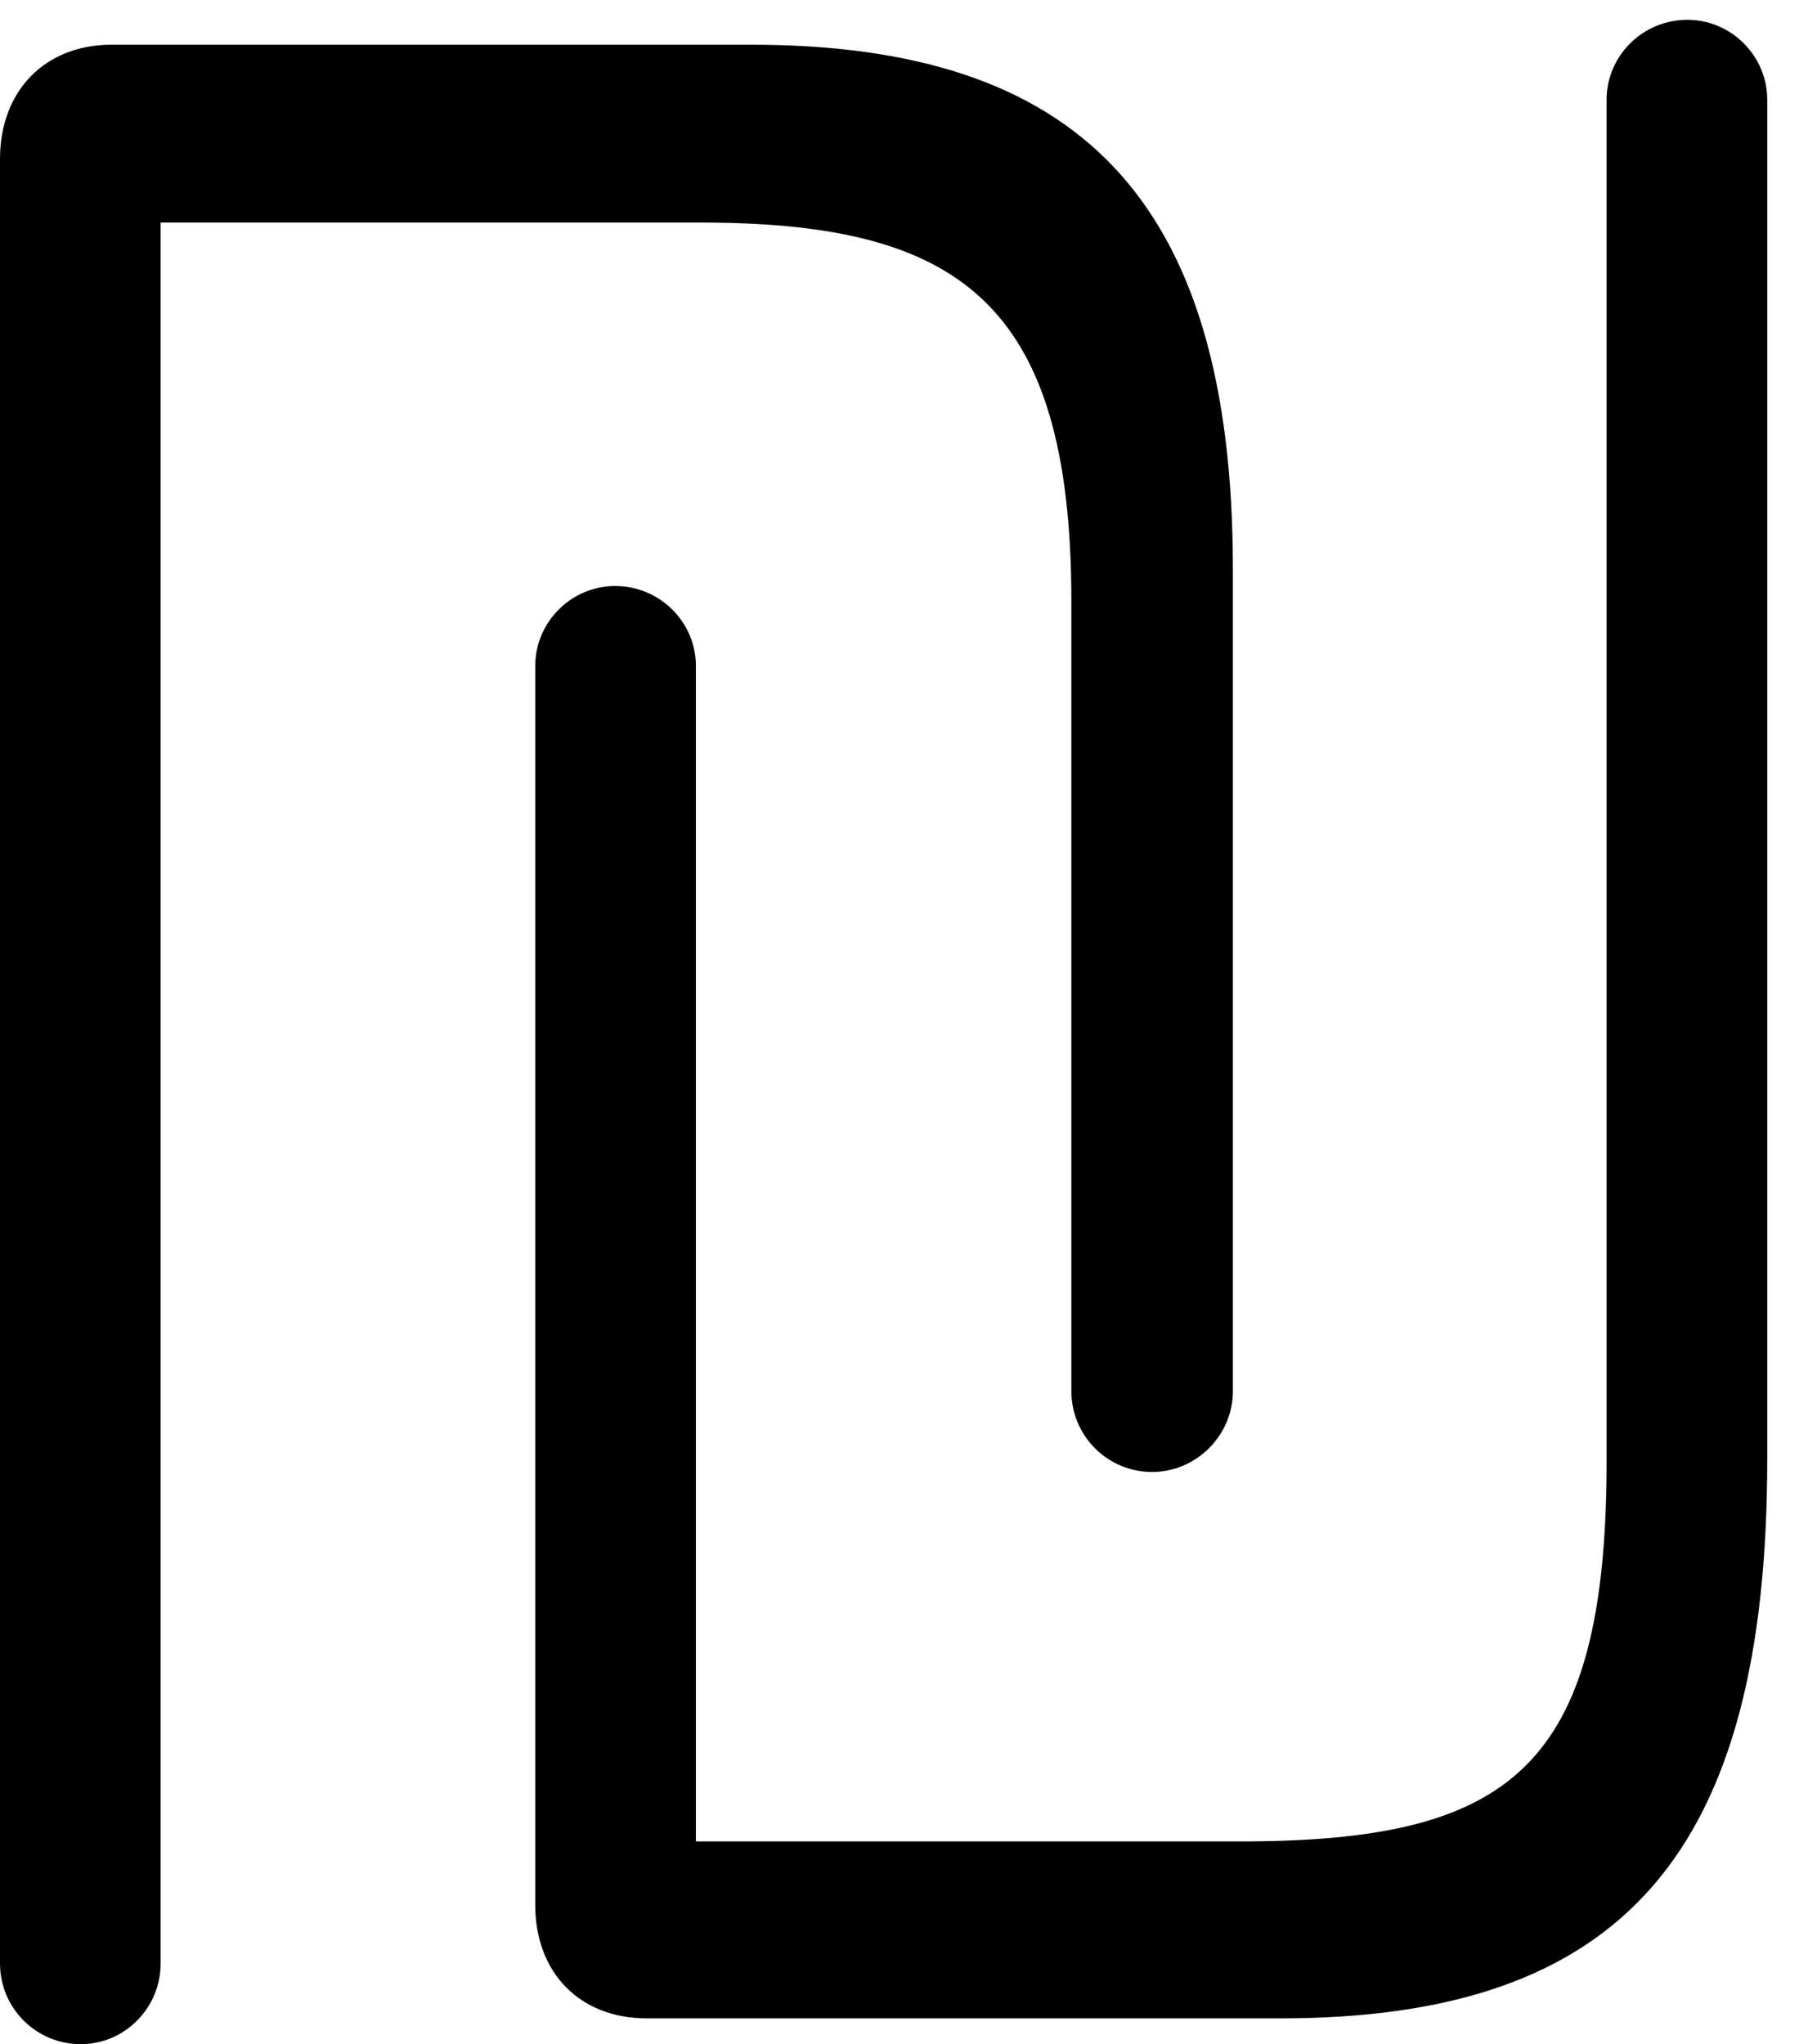<svg version="1.1" xmlns="http://www.w3.org/2000/svg" xmlns:xlink="http://www.w3.org/1999/xlink" width="20.449" height="23.232" viewBox="0 0 20.449 23.232">
 <g>
  <rect height="23.232" opacity="0" width="20.449" x="0" y="0"/>
  <path d="M0 22.314C0 22.822 0.41 23.232 0.918 23.232C1.416 23.232 1.826 22.822 1.826 22.314L1.826 2.529L7.949 2.529C10.879 2.529 12.178 3.408 12.178 6.836L12.178 15.81C12.178 16.318 12.588 16.729 13.096 16.729C13.594 16.729 14.014 16.318 14.014 15.81L14.014 6.465C14.014 2.217 12.217 0.508 8.535 0.508L1.27 0.508C0.508 0.508 0 1.035 0 1.807ZM6.084 21.65C6.084 22.412 6.582 22.939 7.354 22.939L14.551 22.939C18.457 22.939 20.088 21.055 20.088 16.582L20.088 1.133C20.088 0.635 19.678 0.225 19.18 0.225C18.672 0.225 18.262 0.635 18.262 1.133L18.262 16.602C18.262 20.117 17.158 20.928 14.082 20.928L7.91 20.928L7.91 7.568C7.91 7.07 7.5 6.66 6.992 6.66C6.494 6.66 6.084 7.07 6.084 7.568Z" fill="currentColor"/>
 </g>
</svg>
